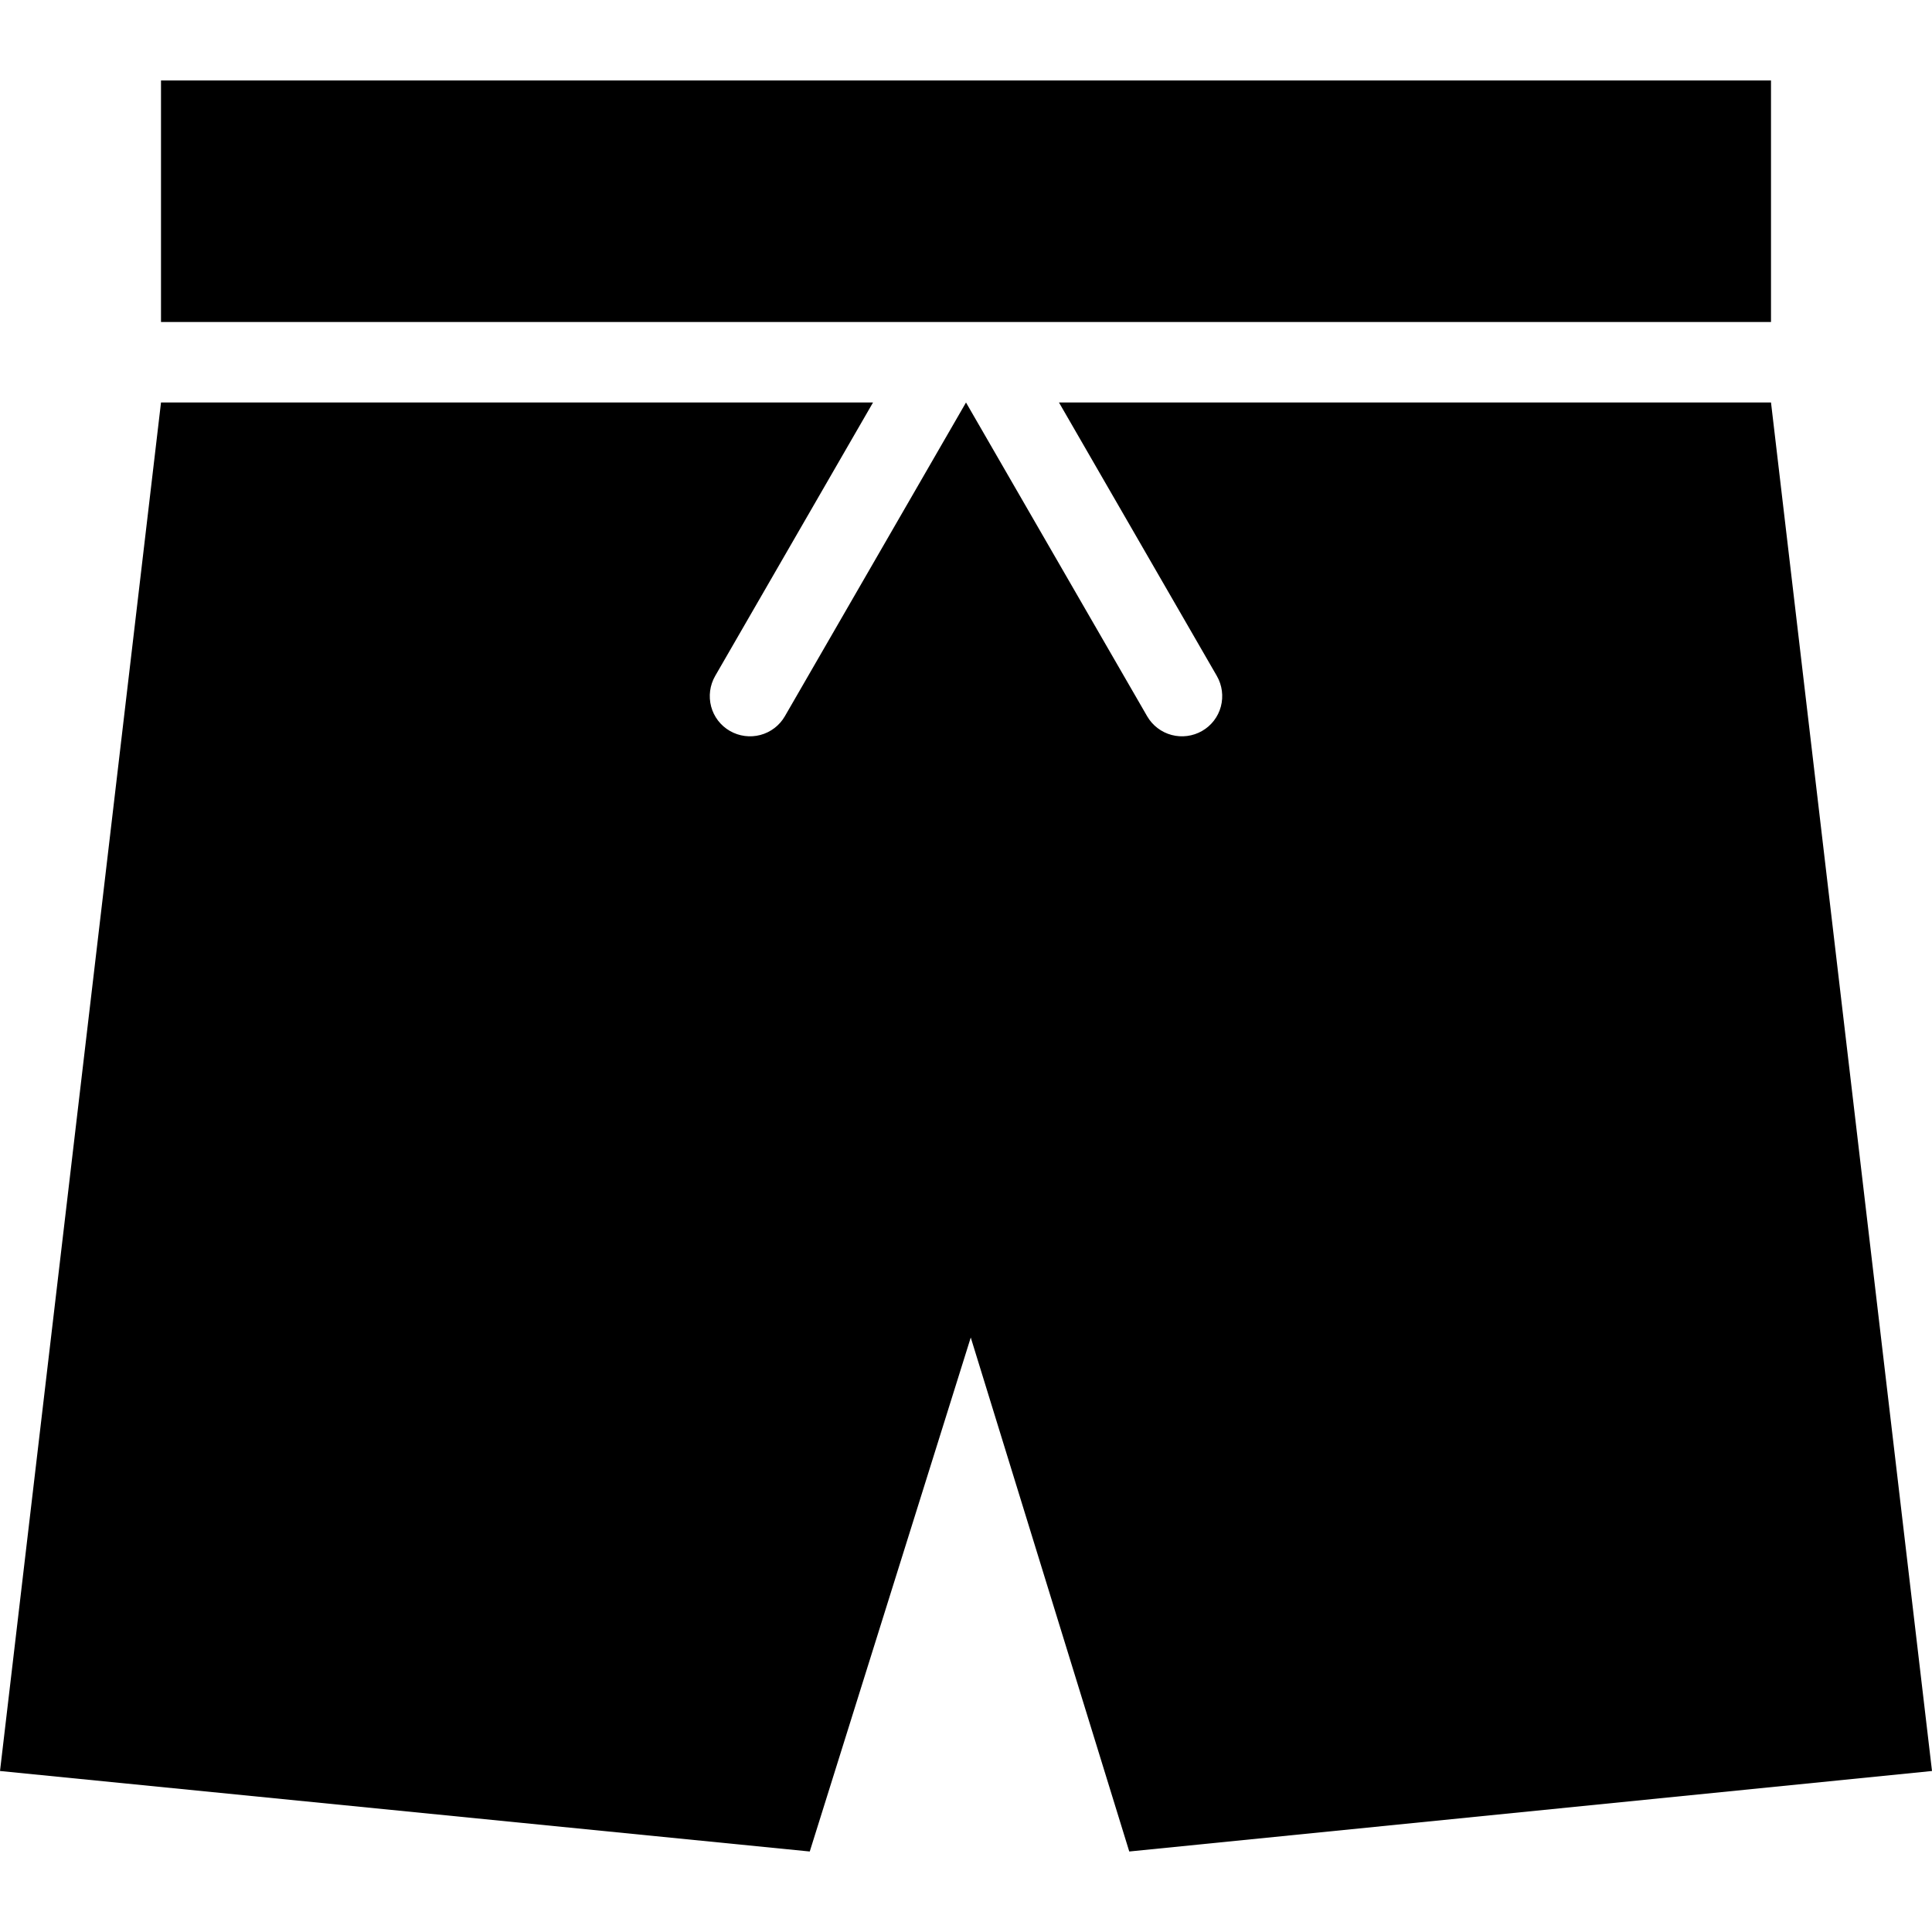 <svg width="24" height="24" xmlns="http://www.w3.org/2000/svg" fill-rule="evenodd" clip-rule="evenodd"><path d="M2 5h8.845l-1.961 3.397c-.066.115-.084.251-.05.38.034.128.118.237.233.303.115.066.251.084.379.05s.238-.118.304-.233l2.25-3.897 2.25 3.897c.066.115.176.199.304.233s.264.016.379-.05c.115-.066.199-.175.233-.303.034-.129.016-.265-.05-.38l-1.961-3.397h8.845l2 17-9.972 1-1.969-6.385-2 6.385-10.059-1 2-17zm20-1h-20v-3h20v3z"/></svg>